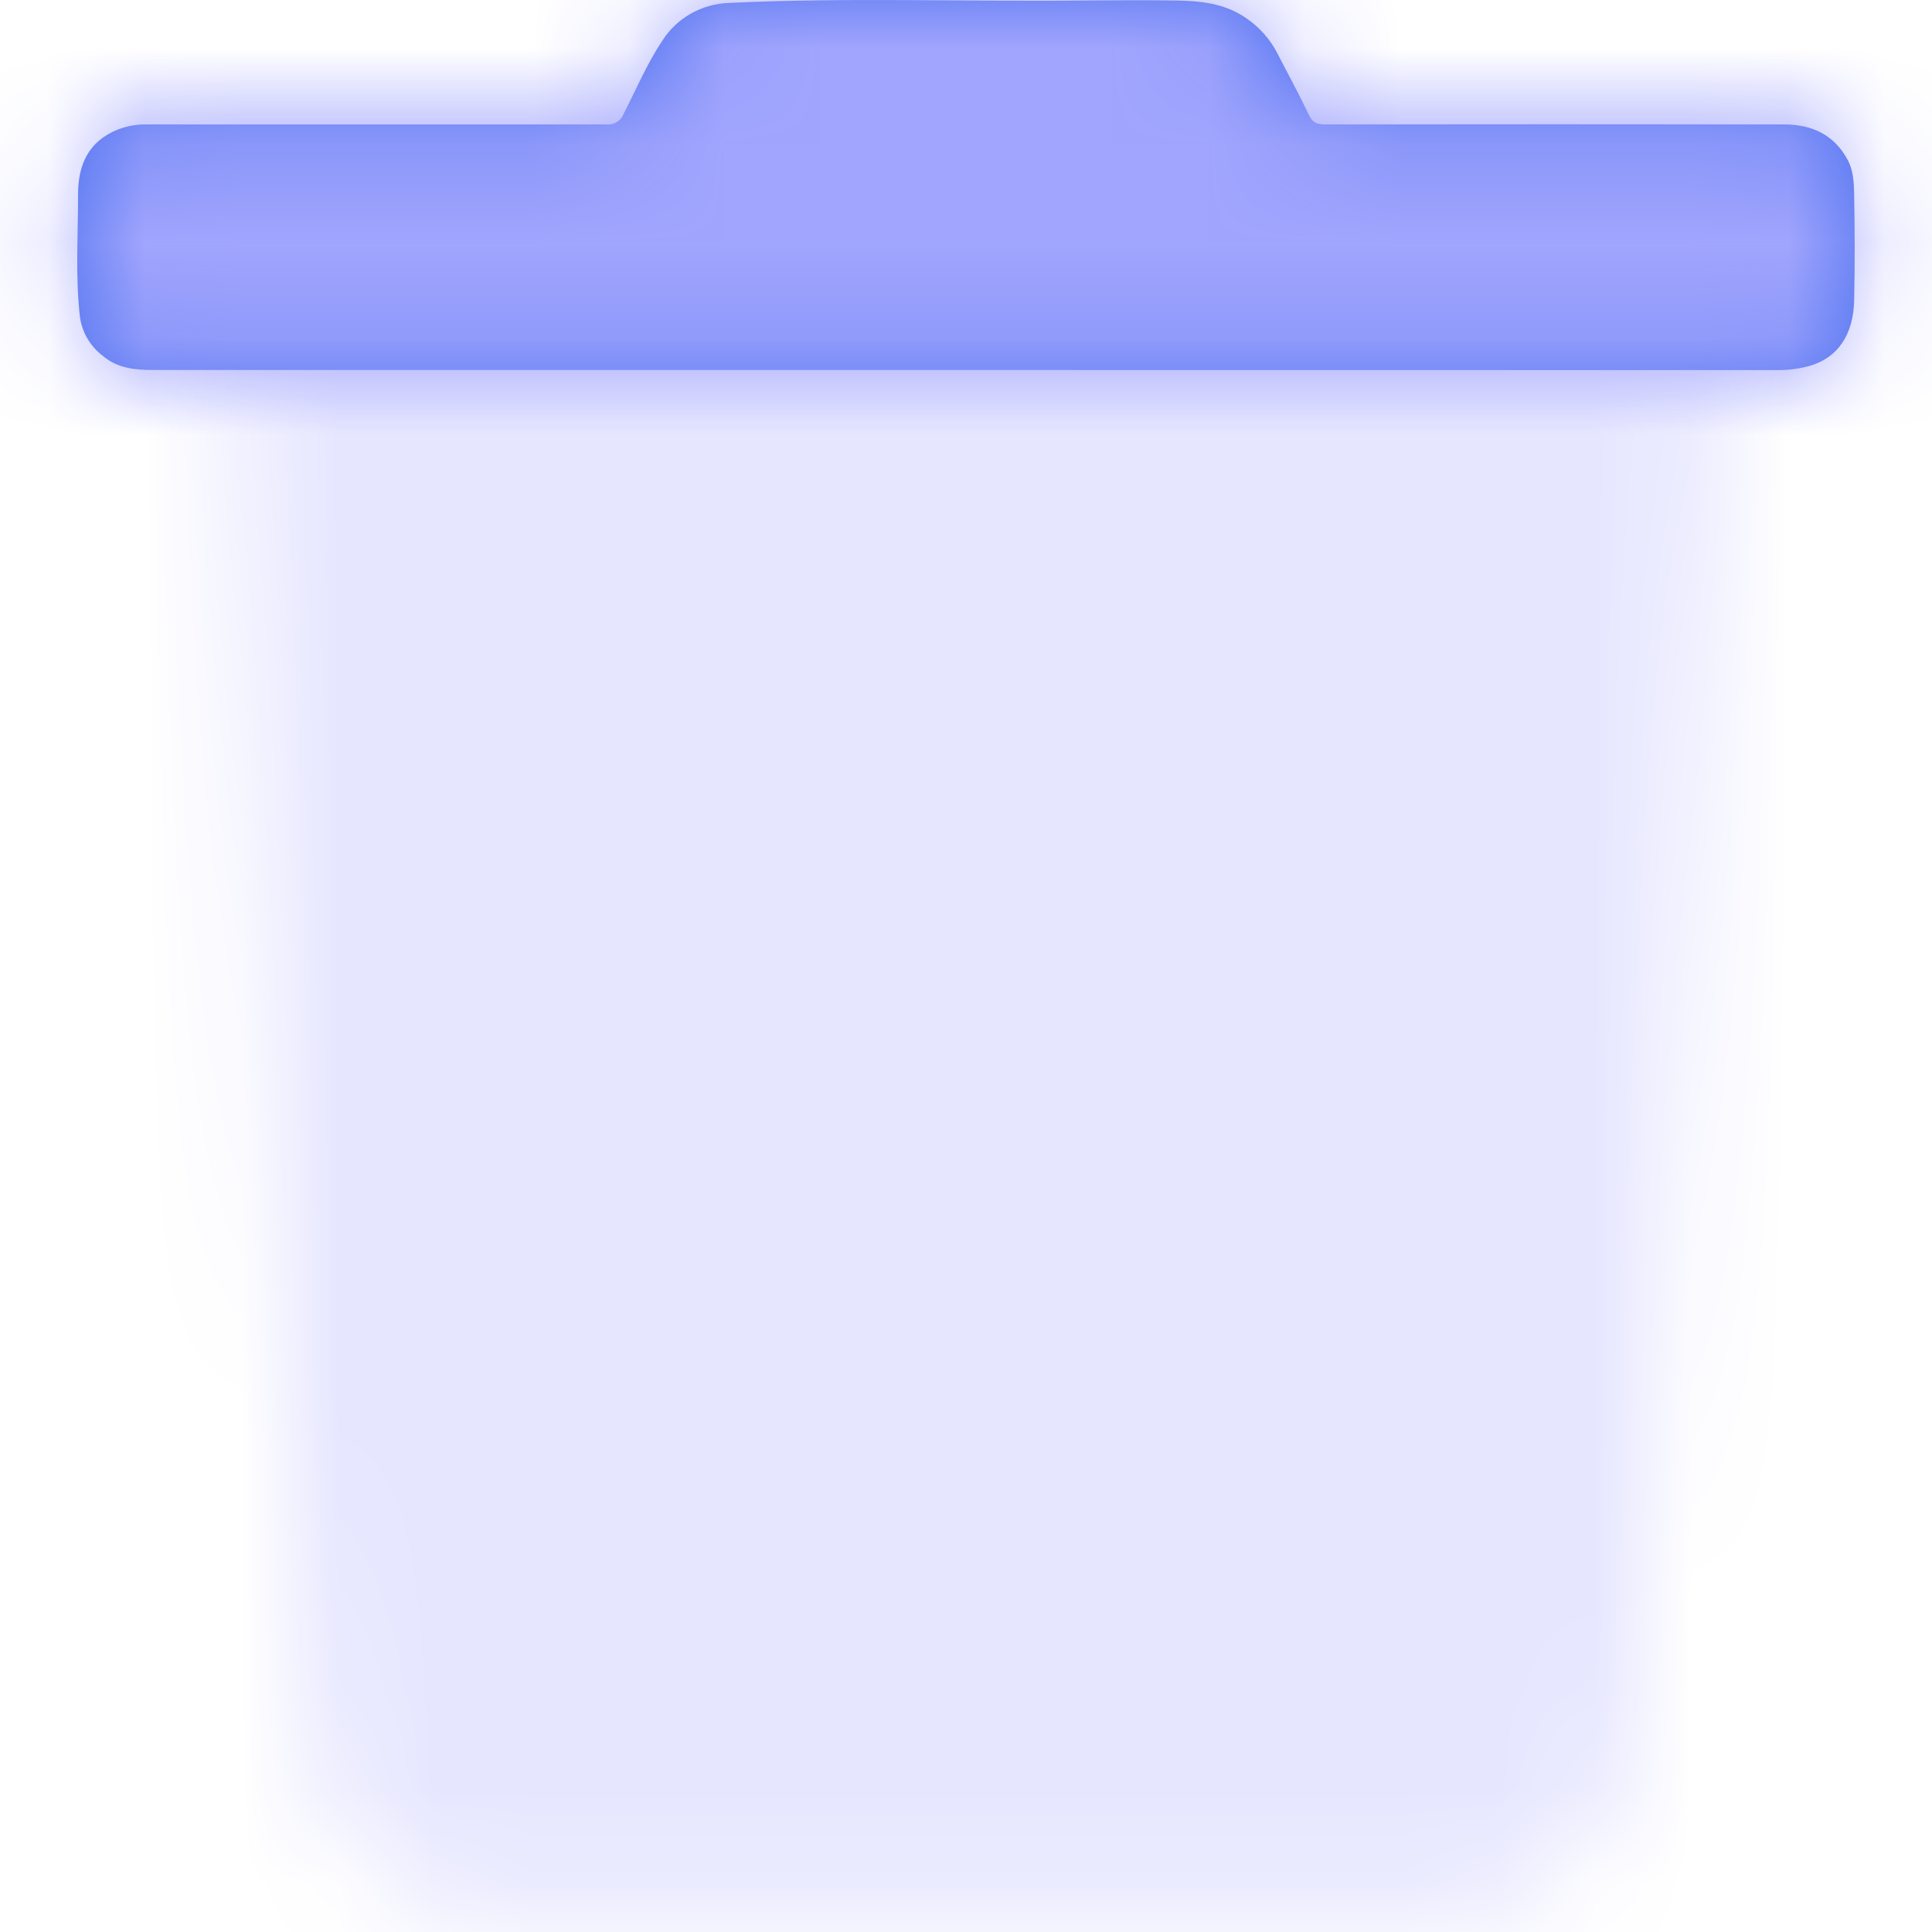 <svg width="20" height="20" viewBox="0 0 20 20" fill="none" xmlns="http://www.w3.org/2000/svg">
<mask id="mask0_0_6275" style="mask-type:luminance" maskUnits="userSpaceOnUse" x="2" y="3" width="16" height="17">
<path d="M10.128 3.203C12.654 3.203 15.181 3.202 17.707 3.2C17.821 3.2 17.845 3.222 17.837 3.34C17.786 4.026 17.747 4.713 17.704 5.399C17.643 6.357 17.583 7.315 17.523 8.273C17.472 9.084 17.422 9.894 17.373 10.705C17.314 11.648 17.255 12.59 17.195 13.532C17.144 14.335 17.098 15.139 17.044 15.941C16.997 16.608 16.992 17.278 16.9 17.94C16.827 18.469 16.645 18.957 16.231 19.328C15.88 19.643 15.453 19.76 14.994 19.788C14.896 19.794 14.798 19.792 14.7 19.792C11.52 19.792 8.339 19.797 5.158 19.789C4.329 19.789 3.619 19.308 3.343 18.492C3.215 18.116 3.18 17.726 3.155 17.334C3.068 15.911 2.983 14.487 2.901 13.063C2.838 11.946 2.785 10.828 2.728 9.71C2.66 8.394 2.592 7.079 2.525 5.763C2.484 4.944 2.446 4.124 2.4 3.306C2.395 3.207 2.433 3.203 2.511 3.203C5.051 3.204 7.589 3.204 10.128 3.203Z" fill="white"/>
</mask>
<g mask="url(#mask0_0_6275)">
<rect x="-2" y="3.6" width="24" height="18.4" fill="#E6E6FF"/>
</g>
<path d="M9.987 3.83C7.186 3.83 4.386 3.83 1.584 3.83C1.404 3.83 1.221 3.814 1.072 3.69C0.937 3.59 0.848 3.441 0.827 3.277C0.779 2.857 0.809 2.432 0.808 2.01C0.808 1.713 0.911 1.463 1.222 1.34C1.314 1.305 1.411 1.287 1.51 1.288C3.098 1.288 4.686 1.288 6.274 1.288C6.353 1.297 6.428 1.252 6.455 1.18C6.585 0.927 6.695 0.663 6.855 0.424C7.003 0.187 7.264 0.039 7.55 0.03C8.78 -0.028 10.011 0.019 11.241 0.005C11.549 0.002 11.857 0.001 12.165 0.005C12.423 0.009 12.675 0.032 12.899 0.187C13.034 0.278 13.144 0.401 13.219 0.544C13.33 0.76 13.447 0.973 13.551 1.192C13.588 1.27 13.634 1.288 13.715 1.288C15.299 1.286 16.883 1.286 18.468 1.288C18.761 1.288 18.989 1.398 19.127 1.655C19.186 1.765 19.192 1.892 19.194 2.012C19.201 2.377 19.202 2.743 19.194 3.108C19.187 3.461 19.027 3.71 18.717 3.792C18.614 3.819 18.508 3.832 18.402 3.831L9.987 3.83Z" fill="#4E72F0"/>
<mask id="mask1_0_6275" style="mask-type:luminance" maskUnits="userSpaceOnUse" x="0" y="0" width="20" height="4">
<path d="M9.987 3.83C7.186 3.83 4.386 3.83 1.584 3.83C1.404 3.83 1.221 3.814 1.072 3.69C0.937 3.59 0.848 3.441 0.827 3.277C0.779 2.857 0.809 2.432 0.808 2.01C0.808 1.713 0.911 1.463 1.222 1.34C1.314 1.305 1.411 1.287 1.51 1.288C3.098 1.288 4.686 1.288 6.274 1.288C6.353 1.297 6.428 1.252 6.455 1.18C6.585 0.927 6.695 0.663 6.855 0.424C7.003 0.187 7.264 0.039 7.55 0.03C8.78 -0.028 10.011 0.019 11.241 0.005C11.549 0.002 11.857 0.001 12.165 0.005C12.423 0.009 12.675 0.032 12.899 0.187C13.034 0.278 13.144 0.401 13.219 0.544C13.33 0.76 13.447 0.973 13.551 1.192C13.588 1.27 13.634 1.288 13.715 1.288C15.299 1.286 16.883 1.286 18.468 1.288C18.761 1.288 18.989 1.398 19.127 1.655C19.186 1.765 19.192 1.892 19.194 2.012C19.201 2.377 19.202 2.743 19.194 3.108C19.187 3.461 19.027 3.71 18.717 3.792C18.614 3.819 18.508 3.832 18.402 3.831L9.987 3.83Z" fill="white"/>
</mask>
<g mask="url(#mask1_0_6275)">
<rect y="-1.6" width="20" height="7.2" fill="#A1A5FD"/>
</g>
</svg>
